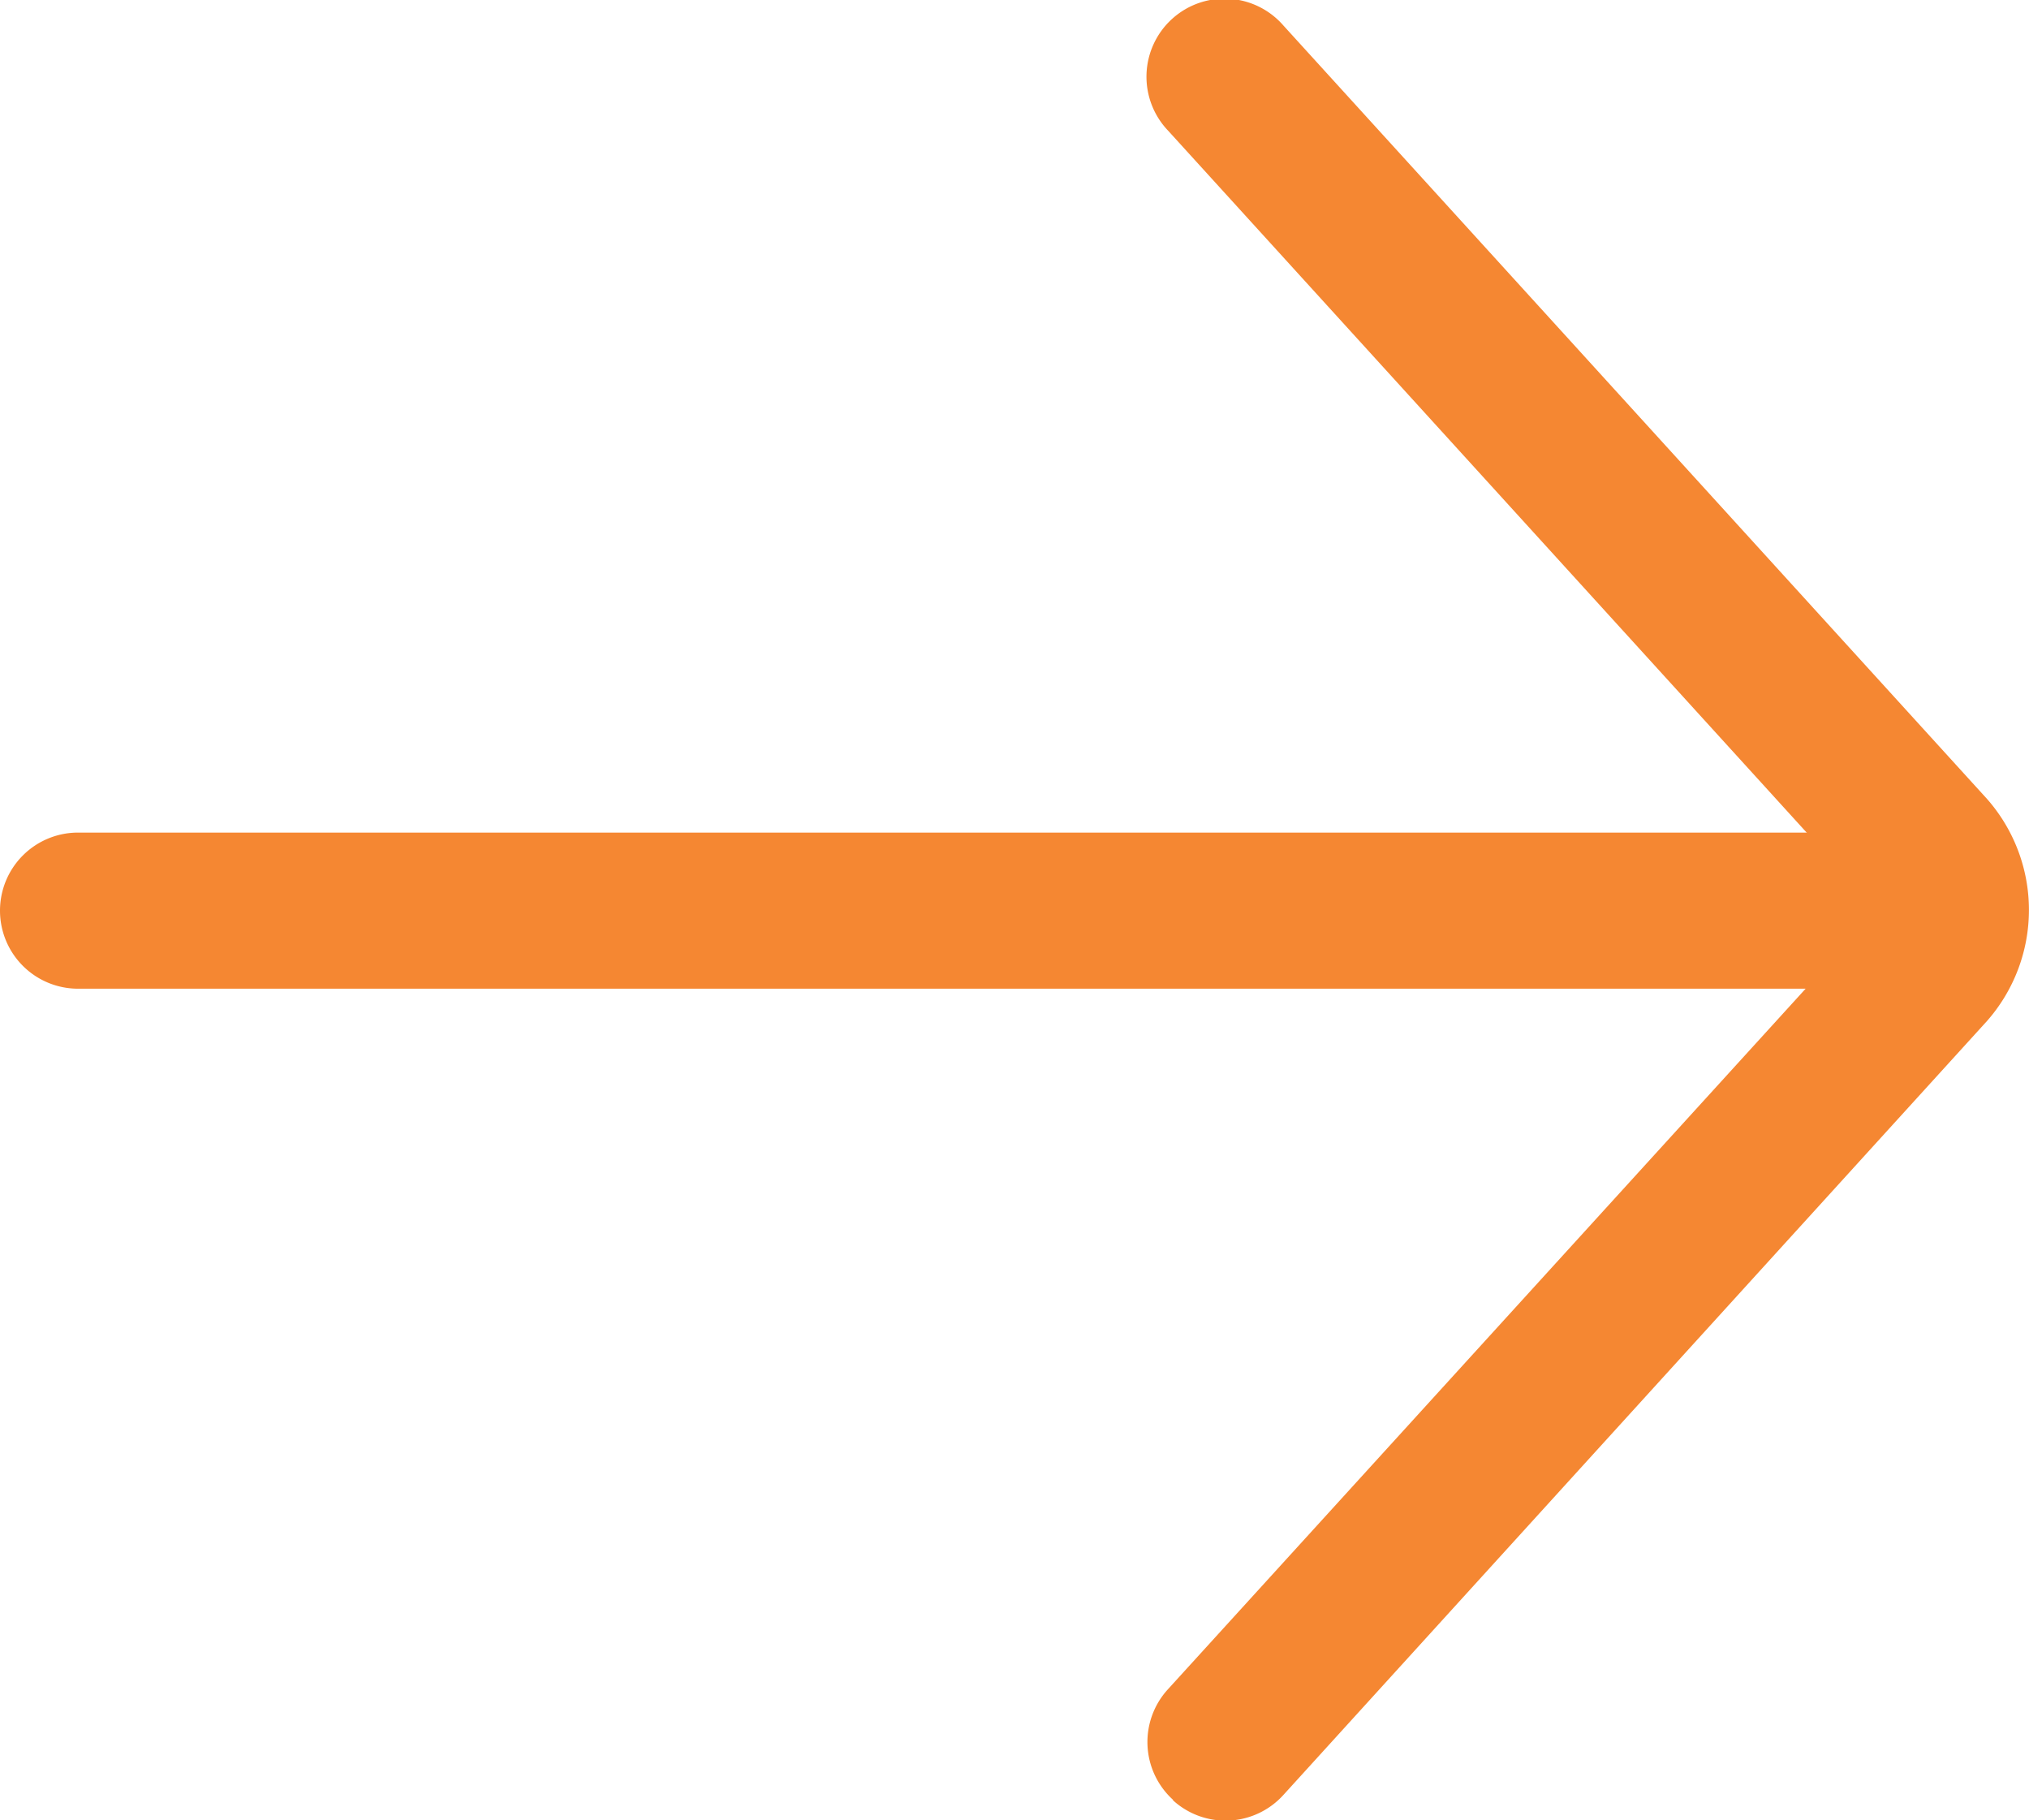 <svg xmlns="http://www.w3.org/2000/svg" width="14.664" height="13.153" viewBox="0 0 14.664 13.153">
  <g id="down-arrow_7_" data-name="down-arrow (7)" transform="translate(0 13.153) rotate(-90)">
    <path id="Path_4869" data-name="Path 4869" d="M.564,0a.564.564,0,0,1,.564.564v13.13a.564.564,0,1,1-1.128,0V.564A.564.564,0,0,1,.564,0Z" transform="translate(6.009 0)" fill="#f58732" fill-rule="evenodd"/>
    <path id="Path_4870" data-name="Path 4870" d="M.147.184a.564.564,0,0,1,.8-.038L6.53,5.229h0a.094.094,0,0,0,.094,0h0L12.209.147a.564.564,0,1,1,.759.834L7.381,6.065h0a1.214,1.214,0,0,1-1.606,0h0L.184.981a.564.564,0,0,1-.038-.8Z" transform="translate(0 8.295)" fill="#f58732" fill-rule="evenodd"/>
  </g>
</svg>
